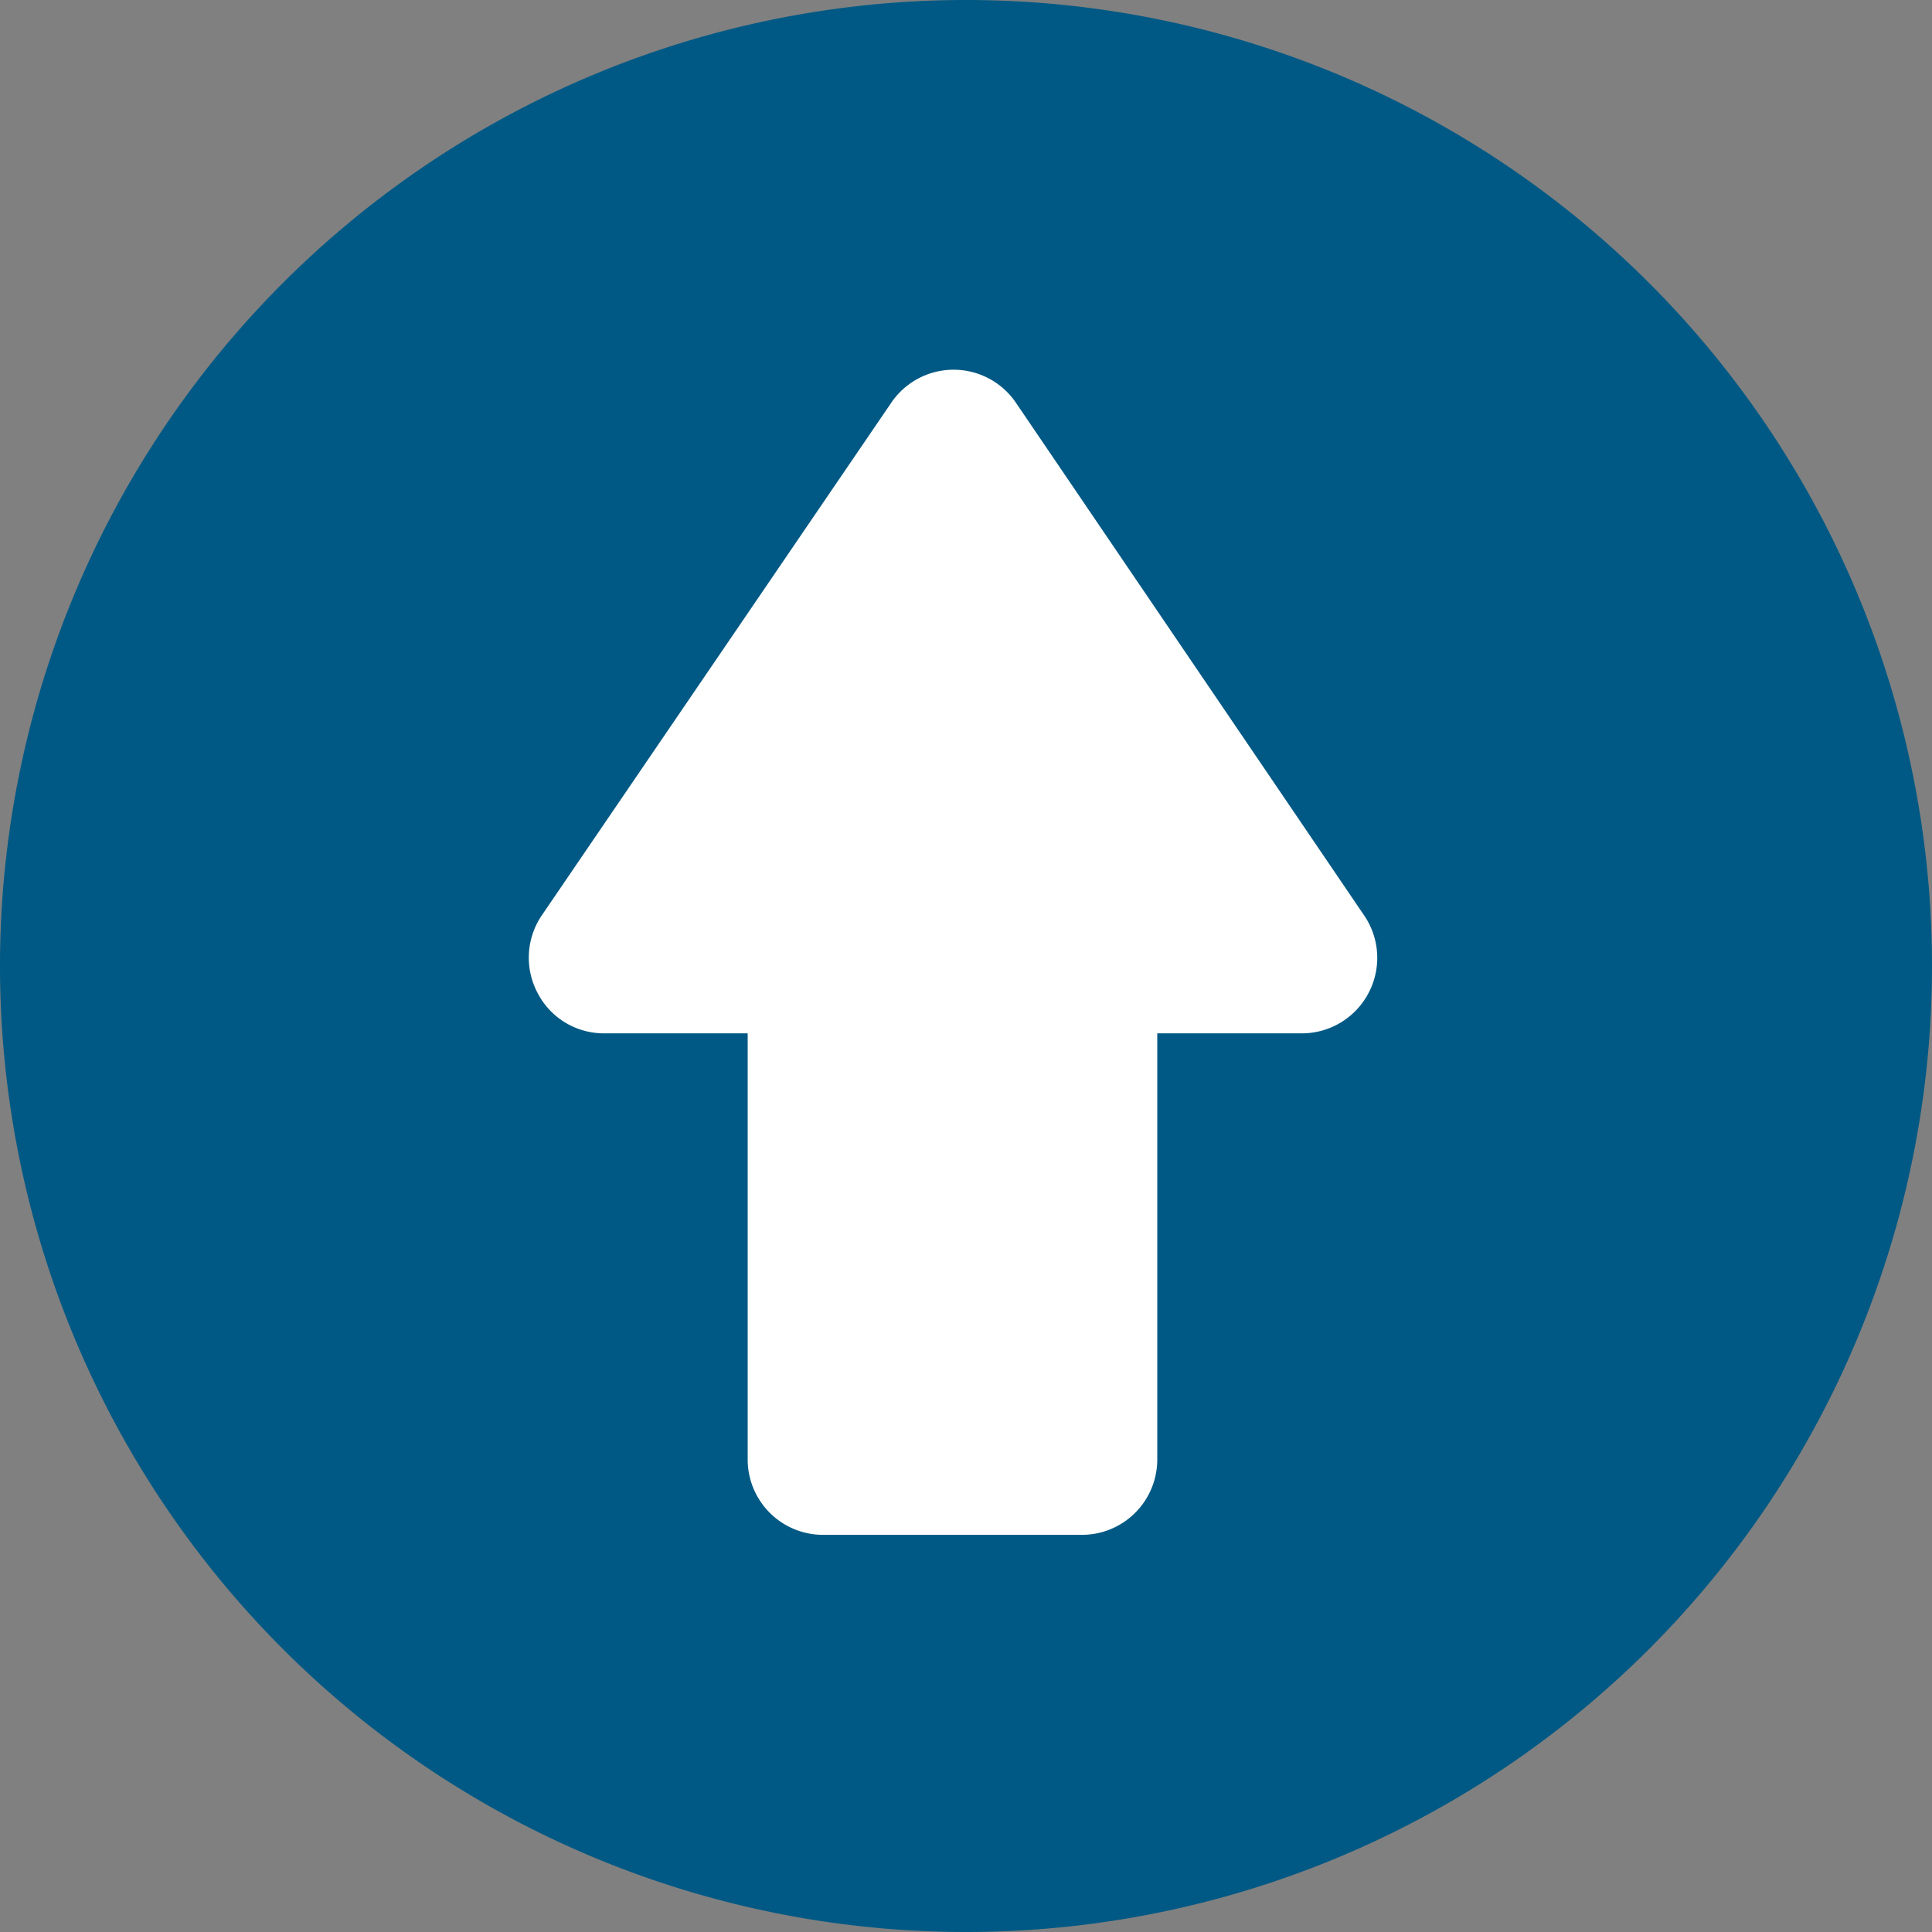 <svg xmlns="http://www.w3.org/2000/svg" viewBox="0 0 70 70"><rect x="0" y="0" width="70" height="70" fill="#808080" stroke="none"/><title>icon arrow up</title><path d="M70,35A35,35,0,1,0,35,70,35,35,0,0,0,70,35" fill="#005984"/><path d="M49.6,35.95a2.73,2.73,0,0,1-2.4,1.49H41.93V52.88a2.73,2.73,0,0,1-2.69,2.73H29.86a2.73,2.73,0,0,1-2.77-2.73V37.44h-5.2A2.7,2.7,0,0,1,19.49,36a2.73,2.73,0,0,1,.13-2.82L32.28,14.61a2.73,2.73,0,0,1,4.5-.06L49.4,33.13A2.73,2.73,0,0,1,49.6,35.95Z" fill="#fff"/></svg>